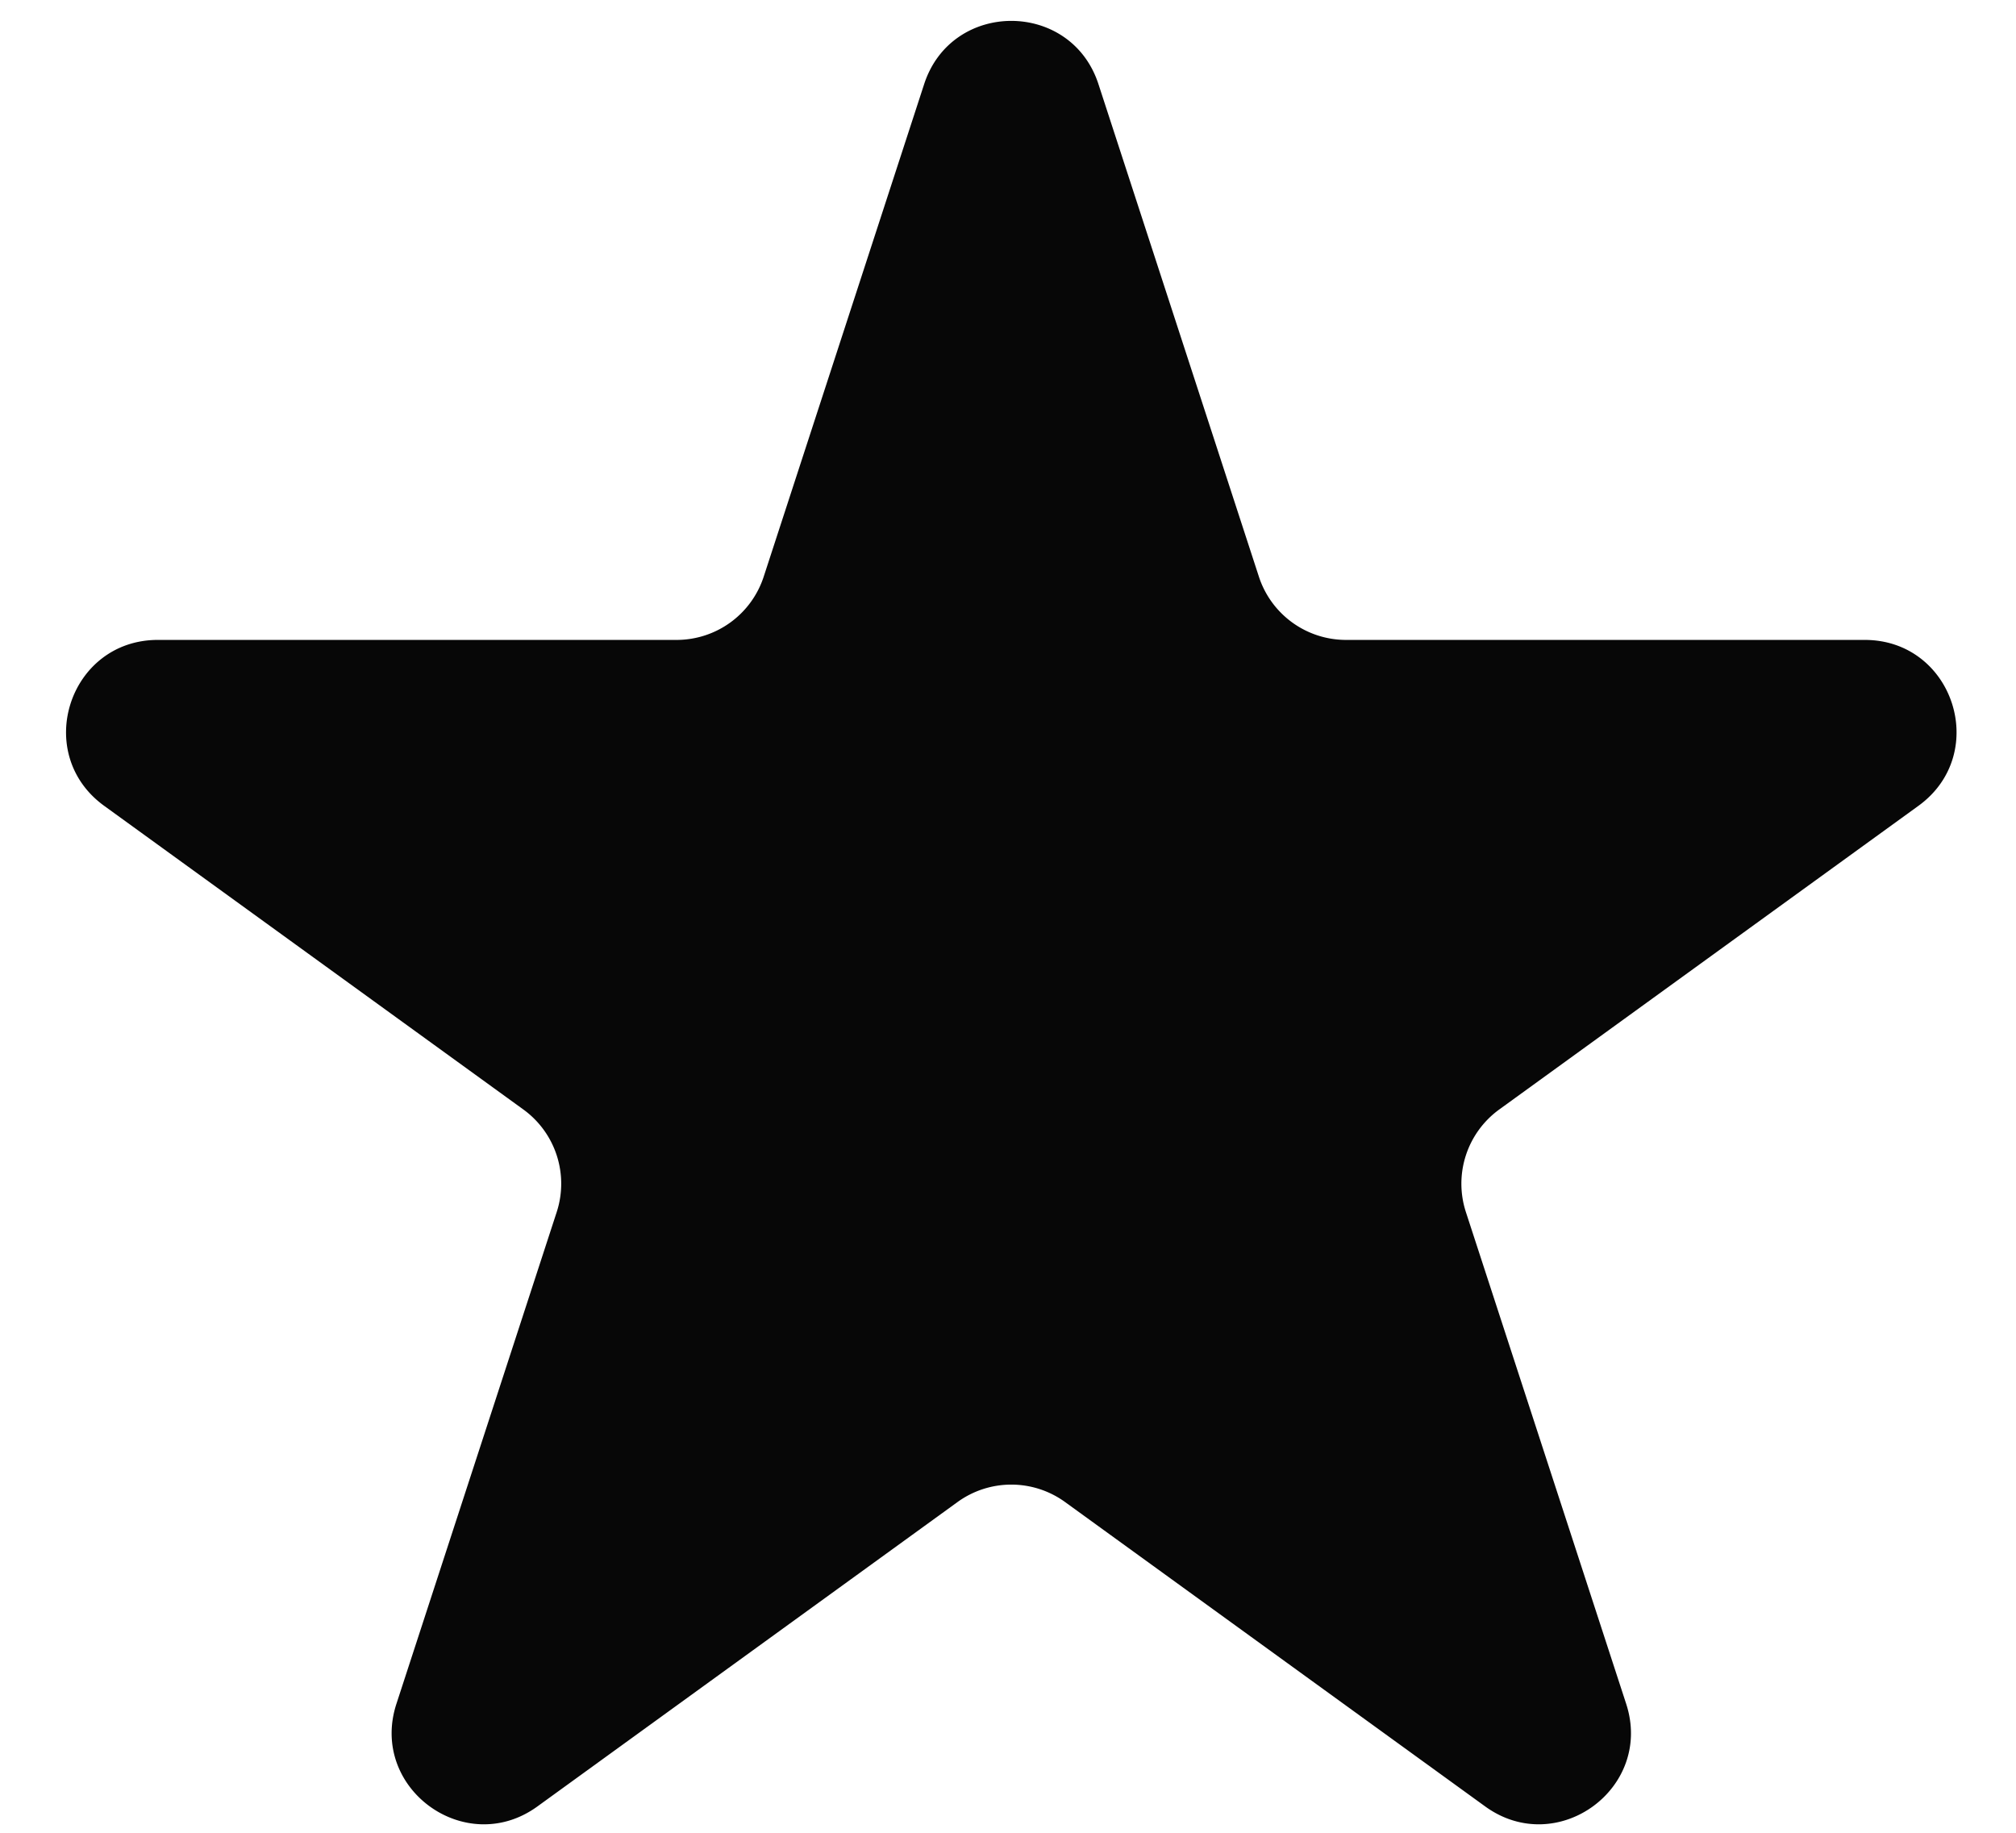 <svg xmlns="http://www.w3.org/2000/svg" width="22" height="20" fill="none"><path fill="#070707" d="M10.085.918c.3-.92 1.602-.92 1.902 0l1.751 5.375a1 1 0 0 0 .95.69h5.661c.97 0 1.372 1.24.587 1.81l-4.575 3.314a1 1 0 0 0-.364 1.12l1.749 5.366c.3.921-.753 1.688-1.538 1.12l-4.585-3.322a1 1 0 0 0-1.174 0l-4.585 3.322c-.784.568-1.838-.199-1.538-1.12l1.749-5.366a1 1 0 0 0-.364-1.12L1.136 8.793c-.785-.57-.383-1.81.587-1.81h5.66a1 1 0 0 0 .951-.69L10.085.918Z"/></svg>